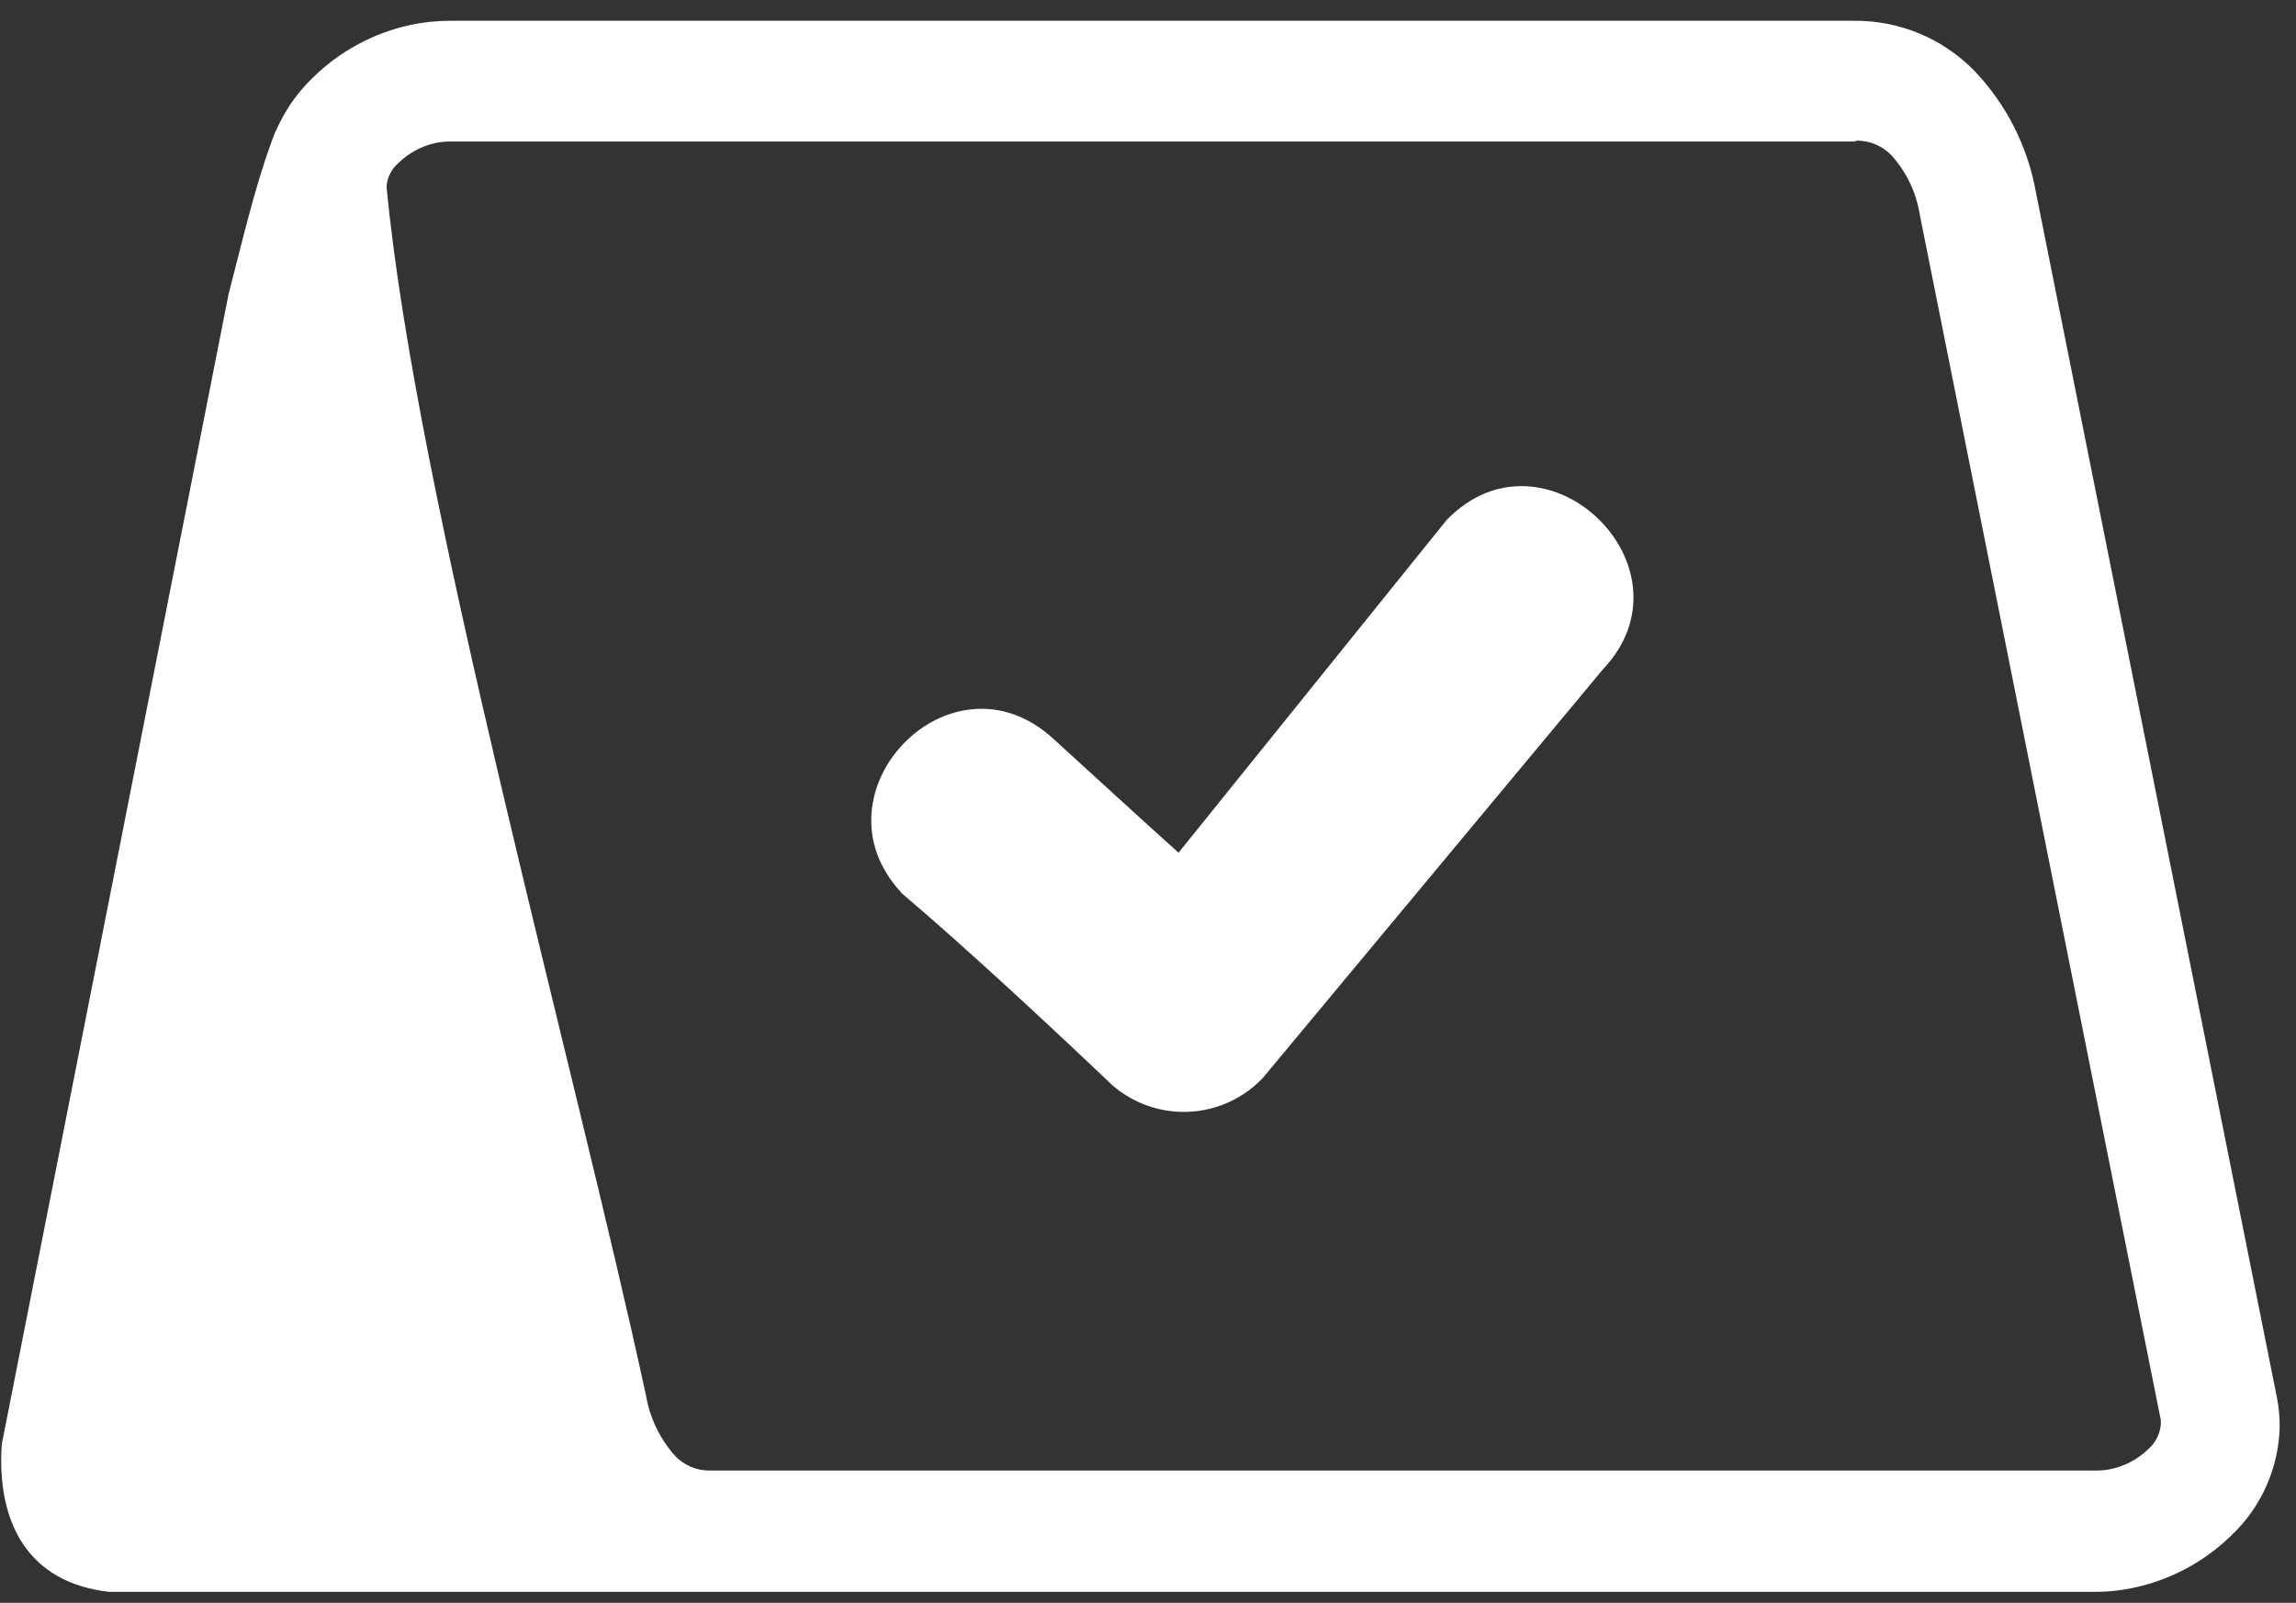 <svg width="96" height="67" viewBox="0 0 96 67" fill="none" xmlns="http://www.w3.org/2000/svg">
<rect x="0" y="0" width="96" height="67" fill="#333333" stroke="none"/>
<g clip-path="url(#clip0_52_949)">
<path d="M18.798 0.869H77.539C78.475 0.862 79.403 1.045 80.266 1.406C81.13 1.767 81.911 2.299 82.563 2.971C83.892 4.367 84.781 6.122 85.122 8.018L95.202 58.417C95.278 58.805 95.317 59.2 95.318 59.595C95.305 60.453 95.12 61.3 94.775 62.085C94.431 62.871 93.932 63.58 93.31 64.17C92.161 65.299 90.709 66.069 89.131 66.388C88.62 66.492 88.101 66.544 87.58 66.543H29.622C29.42 66.543 29.218 66.543 29.025 66.543H4.577C1.189 66.17 -0.145 63.674 0.073 60.378L9.555 12.306C10.114 10.158 10.633 7.91 11.292 6.103C11.4 5.763 11.537 5.434 11.703 5.118L11.742 5.041C12.08 4.385 12.523 3.788 13.052 3.273C14.174 2.161 15.588 1.389 17.131 1.048C17.678 0.93 18.237 0.87 18.798 0.869ZM37.685 37.311C33.809 33.148 39.748 26.96 44.036 30.876C45.548 32.256 47.75 34.272 49.277 35.644L60.489 21.734C64.598 17.501 71.065 23.719 67.017 27.984L52.797 45.065C51.985 45.918 50.874 46.423 49.698 46.475C48.521 46.527 47.37 46.122 46.486 45.344C43.981 42.956 40.283 39.521 37.678 37.319L37.685 37.311ZM77.539 5.917H18.798C18.597 5.917 18.397 5.938 18.201 5.979C17.615 6.11 17.077 6.403 16.65 6.824C16.369 7.069 16.194 7.414 16.161 7.786C17.379 20.711 24.031 44.522 27.016 58.362C27.18 59.294 27.602 60.162 28.234 60.867C28.42 61.059 28.643 61.212 28.889 61.316C29.136 61.42 29.401 61.473 29.668 61.472H87.689C87.868 61.469 88.047 61.451 88.224 61.417C88.832 61.294 89.392 60.998 89.836 60.565C90.128 60.305 90.31 59.945 90.348 59.556V59.363L80.268 8.964C80.122 8.046 79.713 7.189 79.09 6.498C78.901 6.302 78.675 6.145 78.425 6.039C78.174 5.932 77.904 5.877 77.632 5.878L77.539 5.917Z" fill="white"/>
</g>
<defs>
<clipPath id="clip0_52_949">
<rect width="95.276" height="65.658" fill="white" transform="translate(0.073 0.869)"/>
</clipPath>
</defs>
</svg>
